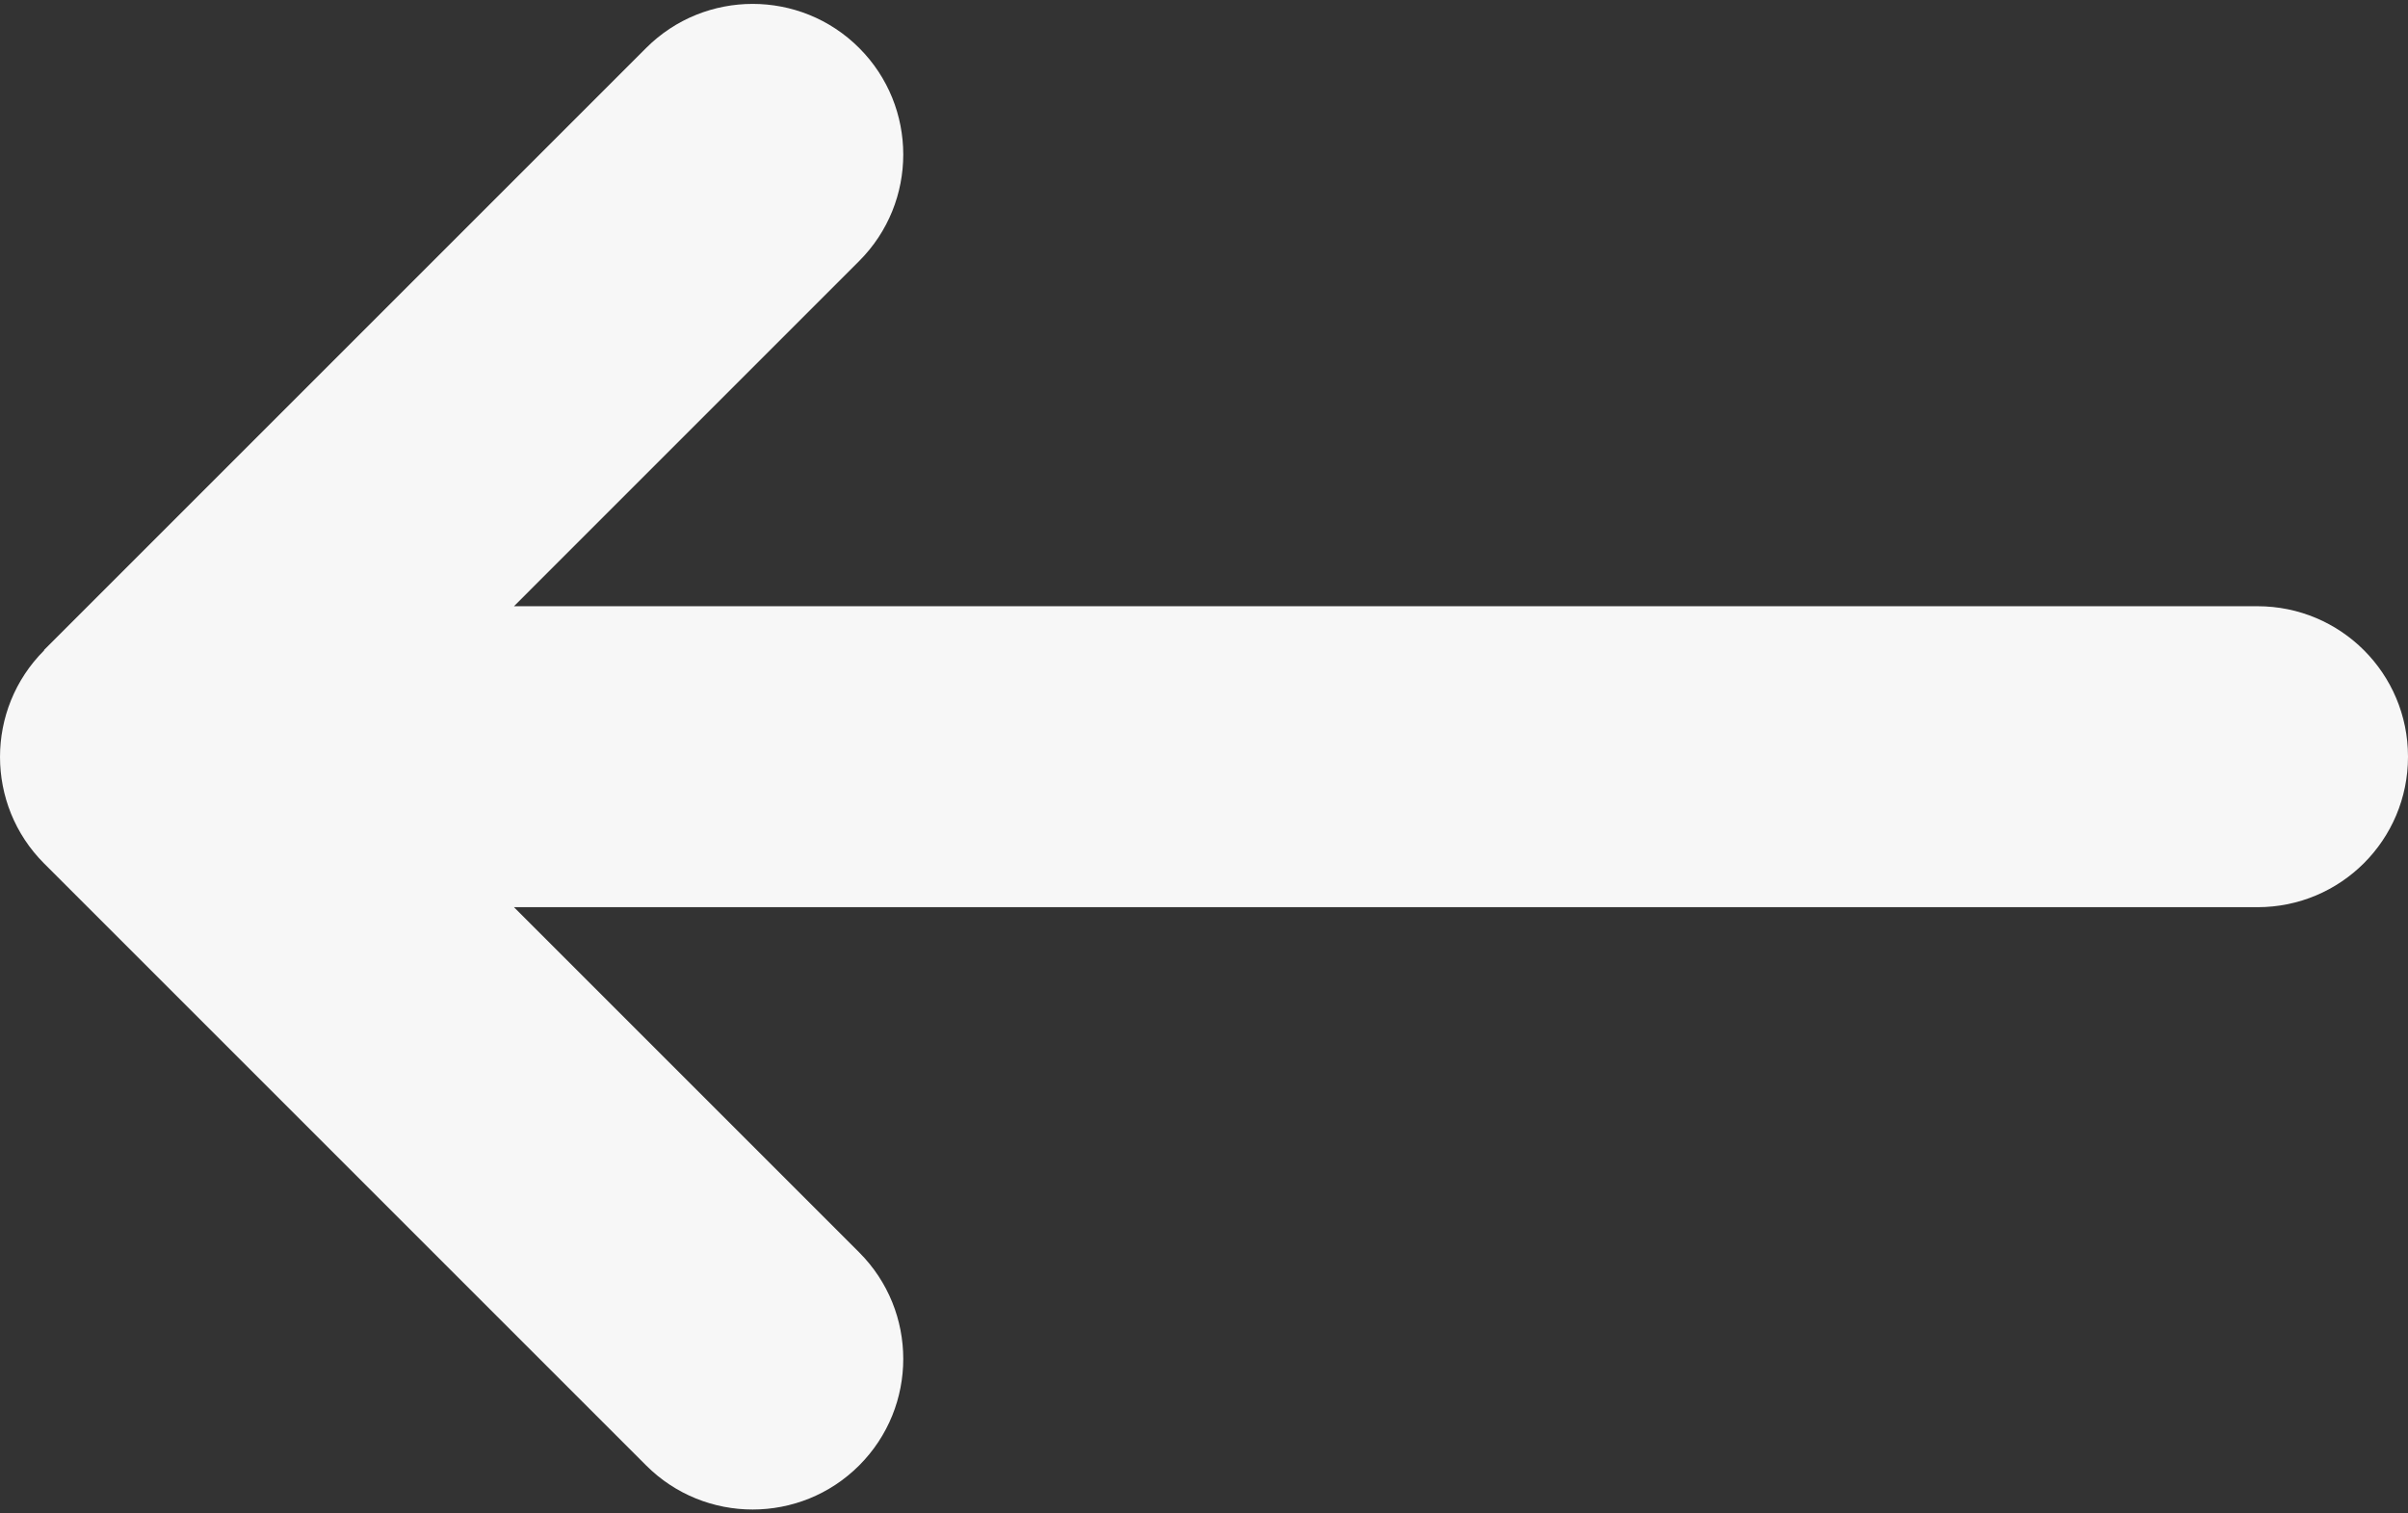 <svg width="70" height="44" viewBox="0 0 70 44" fill="none" xmlns="http://www.w3.org/2000/svg">
<rect x="0" y="0" width="70" height="44" fill="#333333" stroke="none"/>
<path d="M1.282 18.91C-0.427 20.619 -0.427 23.395 1.282 25.104L18.783 42.605C20.492 44.314 23.267 44.314 24.976 42.605C26.685 40.895 26.685 38.12 24.976 36.411L14.941 26.375L65.625 26.375C68.045 26.375 70 24.42 70 22C70 19.58 68.045 17.625 65.625 17.625L14.941 17.625L24.976 7.589C26.685 5.88 26.685 3.105 24.976 1.395C23.267 -0.314 20.492 -0.314 18.783 1.395L1.282 18.896V18.91Z" fill="#F7F7F7"/>
</svg>
